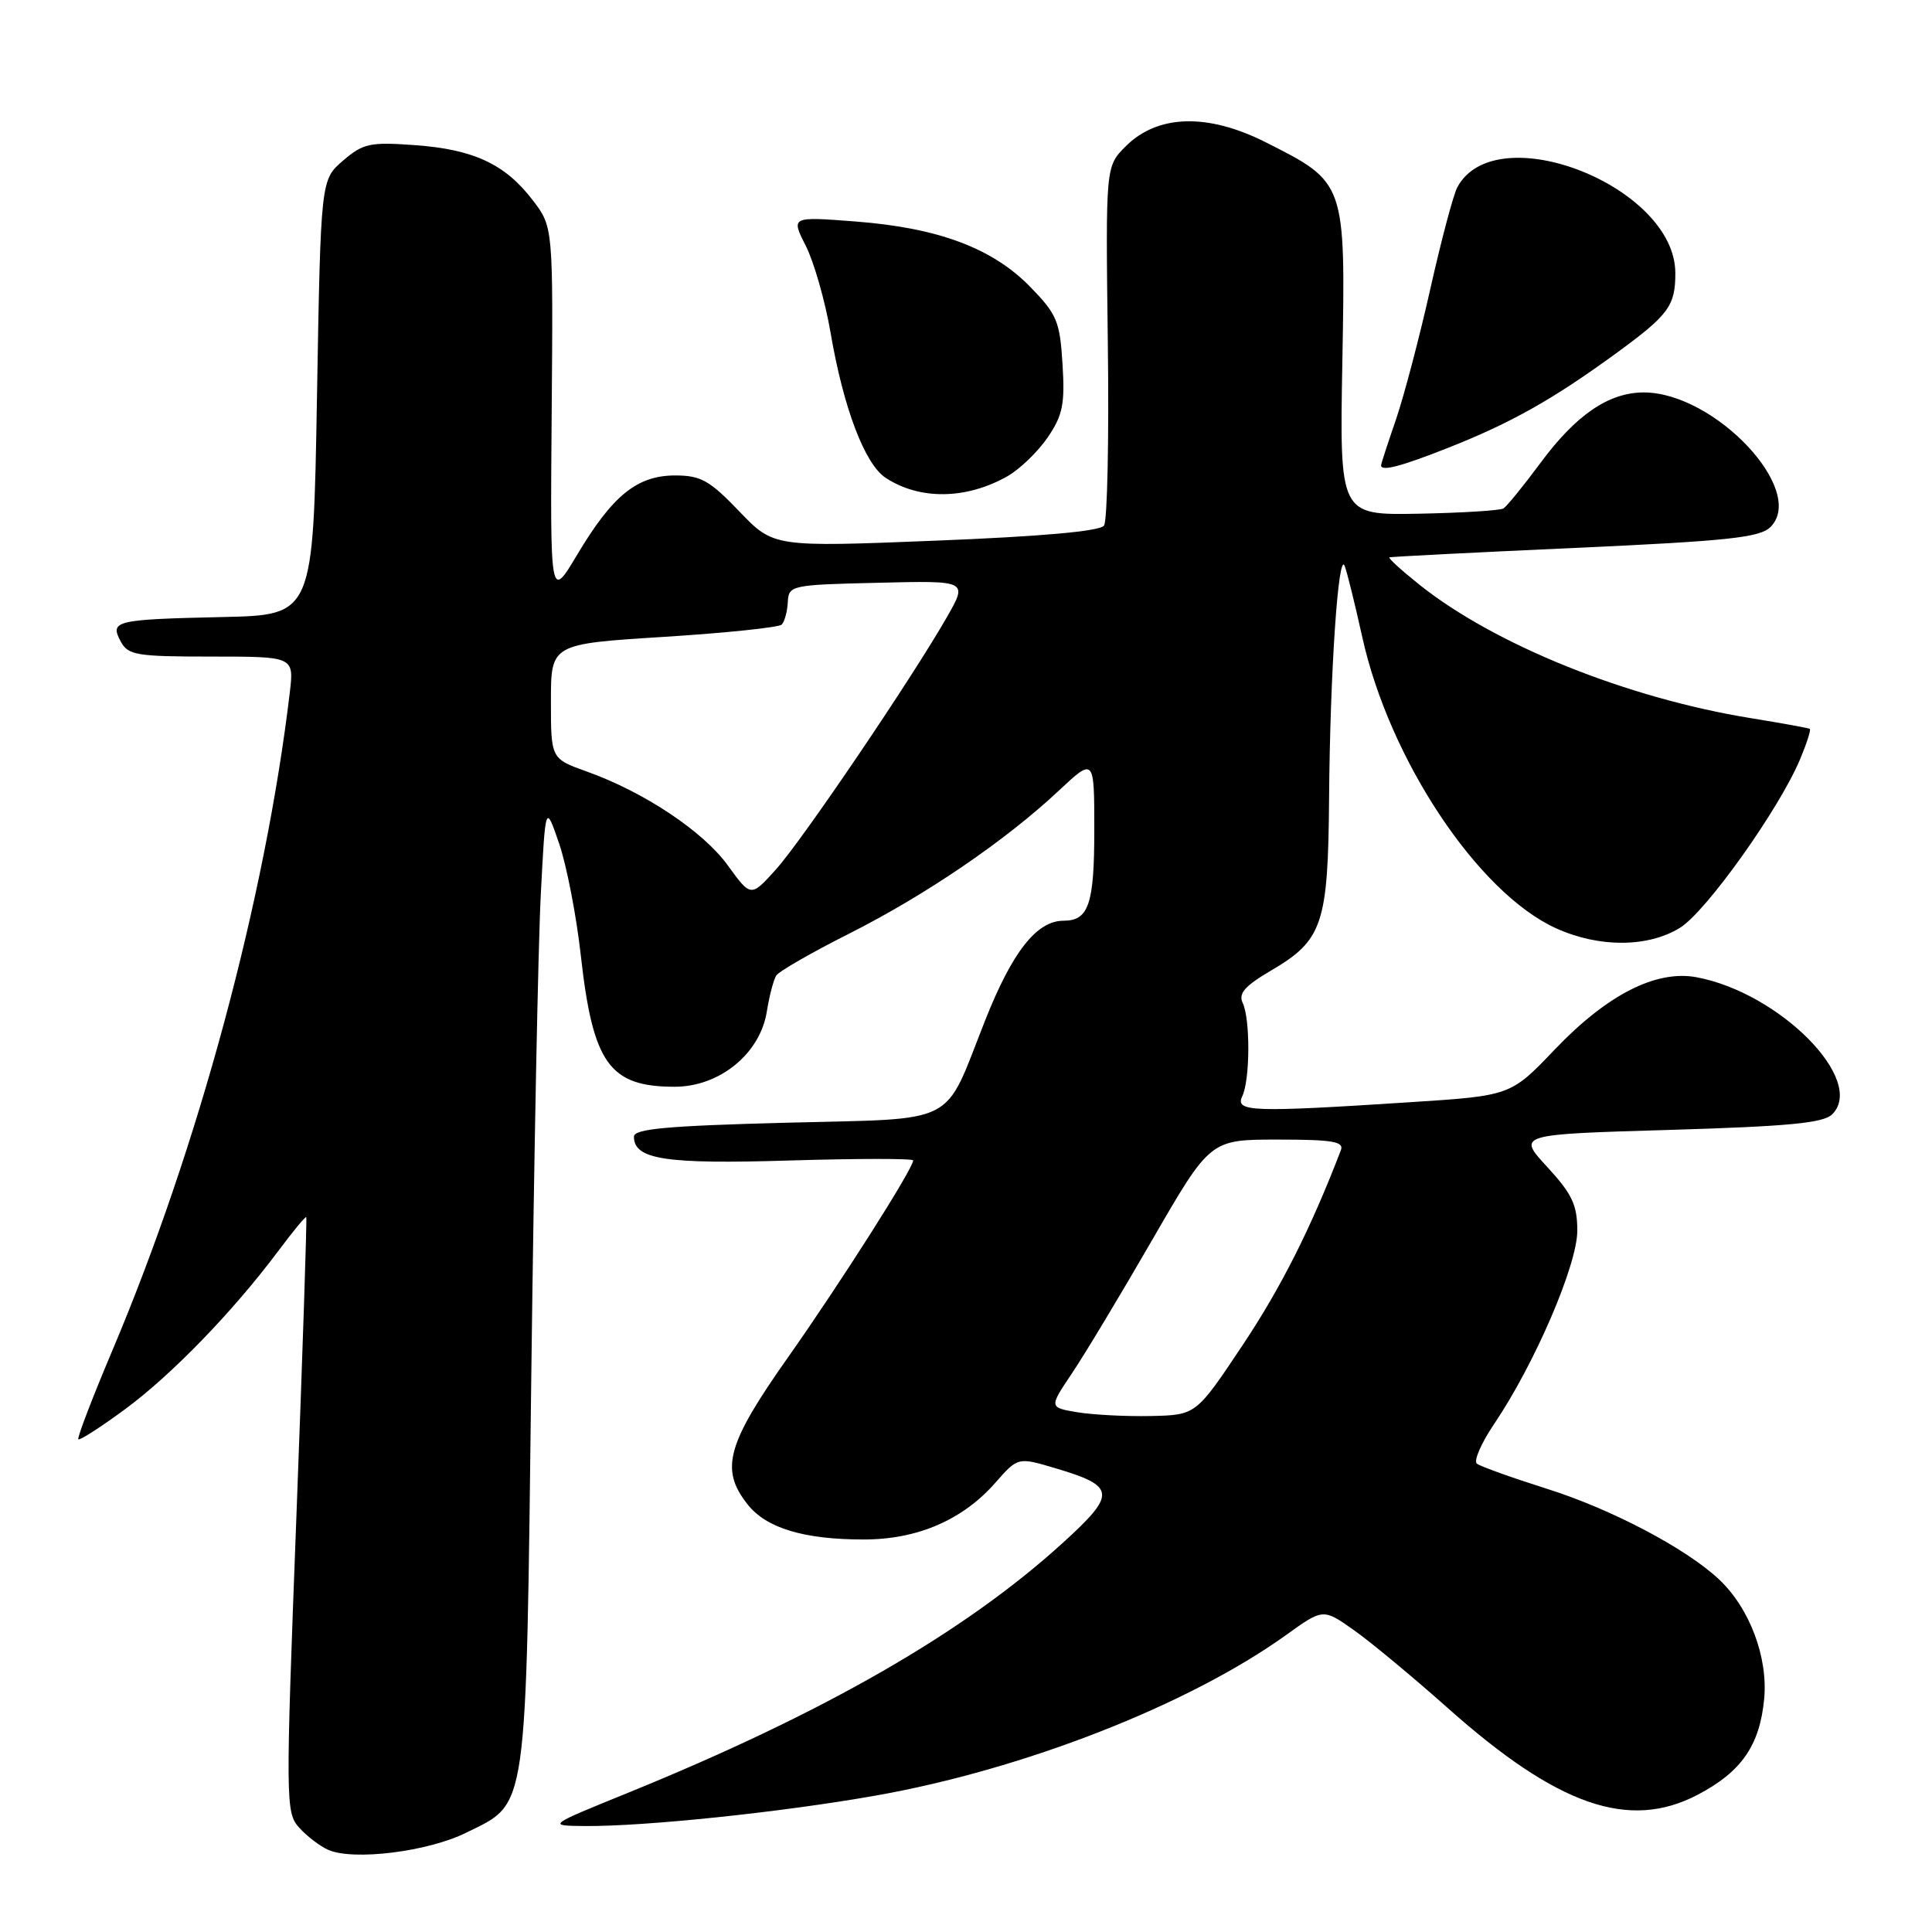 <?xml version="1.0" encoding="UTF-8" standalone="no"?>
<!DOCTYPE svg PUBLIC "-//W3C//DTD SVG 1.1//EN" "http://www.w3.org/Graphics/SVG/1.1/DTD/svg11.dtd" >
<svg xmlns="http://www.w3.org/2000/svg" xmlns:xlink="http://www.w3.org/1999/xlink" version="1.1" viewBox="0 0 256 256">
 <g >
 <path fill="currentColor"
d=" M 61.78 242.84 C 70.00 238.77 69.68 241.01 70.40 182.23 C 70.75 153.78 71.31 125.10 71.66 118.50 C 72.28 106.50 72.28 106.50 74.09 111.78 C 75.08 114.68 76.38 121.35 76.96 126.60 C 78.56 140.93 80.75 144.00 89.40 144.00 C 95.35 144.00 100.72 139.62 101.61 134.03 C 101.94 131.96 102.50 129.82 102.86 129.26 C 103.21 128.71 107.55 126.21 112.50 123.72 C 122.63 118.61 133.19 111.42 140.25 104.81 C 145.00 100.36 145.00 100.36 145.00 109.98 C 145.00 119.81 144.26 122.00 140.93 122.00 C 137.37 122.00 134.14 126.10 130.52 135.25 C 124.92 149.39 127.31 148.16 104.05 148.77 C 88.37 149.18 84.00 149.58 84.00 150.61 C 84.00 153.64 88.16 154.28 104.69 153.77 C 113.66 153.50 121.00 153.50 121.00 153.76 C 121.00 154.84 111.45 169.87 104.46 179.79 C 96.29 191.37 95.38 194.67 99.05 199.33 C 101.52 202.48 106.50 203.99 114.43 203.99 C 121.54 204.00 127.56 201.41 131.89 196.47 C 134.88 193.07 134.88 193.07 139.82 194.54 C 147.89 196.93 147.98 197.94 140.78 204.48 C 127.73 216.34 109.20 226.98 83.18 237.57 C 72.50 241.91 72.50 241.91 77.50 241.96 C 85.45 242.02 103.50 240.14 116.00 237.93 C 135.63 234.47 157.51 225.91 170.41 216.65 C 175.32 213.12 175.32 213.12 179.41 216.01 C 181.66 217.60 187.27 222.26 191.89 226.37 C 206.42 239.30 215.86 242.57 224.94 237.82 C 230.74 234.79 233.17 231.29 233.76 225.14 C 234.29 219.58 231.82 213.05 227.74 209.24 C 223.38 205.16 213.51 199.97 205.06 197.30 C 200.35 195.81 196.14 194.30 195.69 193.94 C 195.24 193.58 196.28 191.20 197.99 188.67 C 203.36 180.72 209.00 167.60 209.00 163.08 C 209.00 159.66 208.32 158.22 205.02 154.63 C 201.03 150.31 201.03 150.31 221.17 149.72 C 237.00 149.25 241.62 148.81 242.78 147.65 C 247.29 143.14 235.82 131.56 224.81 129.49 C 219.44 128.49 212.96 131.79 206.01 139.07 C 200.17 145.19 200.17 145.19 186.83 146.05 C 165.80 147.41 163.63 147.33 164.61 145.25 C 165.65 143.04 165.68 135.02 164.66 132.88 C 164.07 131.64 164.96 130.63 168.44 128.59 C 175.26 124.59 175.98 122.45 176.11 105.80 C 176.23 89.28 177.34 72.82 178.18 75.00 C 178.50 75.83 179.54 80.05 180.50 84.38 C 184.08 100.63 195.83 118.30 206.18 123.00 C 211.89 125.59 218.36 125.56 222.62 122.93 C 226.09 120.78 235.78 107.17 238.54 100.56 C 239.41 98.48 239.98 96.69 239.81 96.58 C 239.64 96.47 236.12 95.83 232.00 95.16 C 215.59 92.50 198.09 85.45 188.11 77.50 C 185.69 75.57 183.89 73.93 184.11 73.85 C 184.32 73.77 195.40 73.20 208.72 72.60 C 228.99 71.68 233.20 71.23 234.60 69.83 C 239.44 64.98 227.20 51.99 217.79 52.00 C 213.16 52.01 208.81 54.98 204.10 61.37 C 201.87 64.38 199.67 67.08 199.22 67.37 C 198.76 67.65 193.69 67.96 187.94 68.07 C 177.50 68.26 177.50 68.26 177.87 47.88 C 178.29 24.11 178.33 24.21 167.71 18.85 C 160.02 14.97 153.38 15.16 149.16 19.39 C 146.50 22.05 146.50 22.05 146.79 45.28 C 146.96 58.05 146.73 69.01 146.29 69.64 C 145.78 70.39 138.06 71.08 124.00 71.64 C 102.50 72.50 102.50 72.50 97.95 67.75 C 94.02 63.65 92.86 63.00 89.45 63.00 C 84.42 63.01 81.17 65.64 76.48 73.50 C 72.90 79.50 72.90 79.50 73.10 54.79 C 73.30 30.08 73.30 30.08 70.60 26.54 C 66.94 21.74 62.75 19.79 54.95 19.23 C 49.02 18.80 48.11 19.00 45.45 21.29 C 42.50 23.82 42.50 23.82 42.00 52.66 C 41.50 81.50 41.50 81.50 29.50 81.76 C 15.24 82.08 14.53 82.25 15.99 84.99 C 16.97 86.82 18.07 87.00 28.02 87.00 C 38.96 87.00 38.96 87.00 38.40 91.75 C 35.15 119.09 26.28 152.00 14.89 178.94 C 12.23 185.23 10.20 190.53 10.38 190.71 C 10.56 190.90 13.37 189.09 16.61 186.70 C 22.77 182.15 30.86 173.80 36.86 165.78 C 38.80 163.18 40.47 161.15 40.58 161.28 C 40.69 161.40 40.10 179.19 39.28 200.80 C 37.83 238.84 37.84 240.17 39.64 242.17 C 40.66 243.31 42.40 244.63 43.50 245.12 C 46.84 246.58 56.71 245.36 61.78 242.84 Z  M 133.50 63.10 C 135.14 62.16 137.55 59.84 138.83 57.95 C 140.82 55.03 141.12 53.54 140.79 48.25 C 140.44 42.56 140.05 41.64 136.49 37.99 C 131.49 32.87 124.31 30.19 113.37 29.35 C 104.80 28.69 104.80 28.69 106.78 32.59 C 107.86 34.74 109.33 39.88 110.04 44.00 C 111.75 54.04 114.58 61.49 117.36 63.32 C 121.88 66.28 128.05 66.19 133.50 63.10 Z  M 191.83 59.36 C 200.24 56.04 205.74 52.94 214.15 46.81 C 221.12 41.72 222.00 40.53 221.99 36.17 C 221.97 24.68 198.18 15.33 193.10 24.82 C 192.58 25.79 190.97 31.84 189.53 38.26 C 188.09 44.68 186.03 52.50 184.96 55.63 C 183.88 58.75 183.00 61.47 183.00 61.66 C 183.00 62.50 185.63 61.81 191.83 59.36 Z  M 142.75 187.13 C 139.00 186.50 139.00 186.50 142.02 182.00 C 143.69 179.53 148.49 171.54 152.70 164.25 C 160.36 151.00 160.36 151.00 169.29 151.00 C 176.60 151.00 178.12 151.26 177.67 152.42 C 173.70 162.75 169.74 170.62 164.64 178.26 C 158.48 187.50 158.48 187.50 152.49 187.63 C 149.20 187.70 144.81 187.47 142.75 187.13 Z  M 96.46 114.70 C 93.19 110.16 85.34 104.94 77.75 102.23 C 73.00 100.53 73.00 100.53 73.00 92.93 C 73.00 85.33 73.00 85.33 87.94 84.39 C 96.16 83.87 103.20 83.14 103.58 82.76 C 103.96 82.38 104.32 81.04 104.39 79.78 C 104.50 77.56 104.80 77.49 116.36 77.22 C 128.23 76.93 128.23 76.93 125.50 81.72 C 120.86 89.84 106.33 111.30 102.82 115.20 C 99.50 118.89 99.50 118.89 96.46 114.70 Z "/>
</g>
</svg>